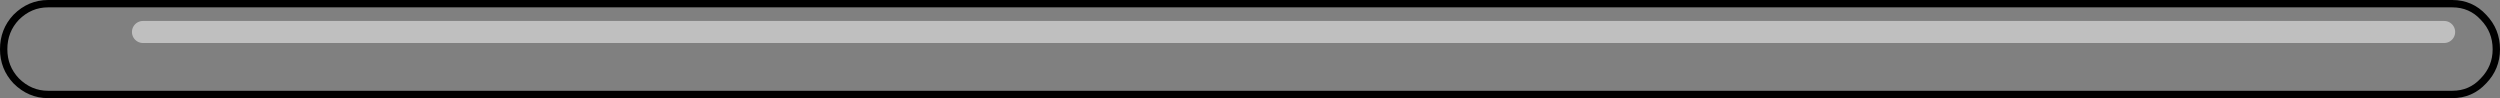 <?xml version="1.0" encoding="UTF-8" standalone="no"?>
<svg xmlns:xlink="http://www.w3.org/1999/xlink" height="13.35px" width="340.1px" xmlns="http://www.w3.org/2000/svg">
  <rect width="100%" height="100%" fill="#808080" stroke="none"/>
  <g transform="matrix(1.0, 0.0, 0.0, 1.0, 170.45, 198.8)">
    <path d="M163.15 -185.95 L-163.9 -185.95 Q-166.4 -185.95 -168.25 -187.8 -169.95 -189.6 -169.95 -192.1 -169.95 -194.65 -168.25 -196.45 -166.4 -198.3 -163.9 -198.3 L163.15 -198.3 Q165.7 -198.3 167.4 -196.45 169.15 -194.65 169.15 -192.1 169.15 -189.6 167.4 -187.8 165.7 -185.95 163.15 -185.95" fill="#ffffff" fill-opacity="0.0" fill-rule="evenodd" stroke="none"/>
    <path d="M163.15 -185.95 L-163.9 -185.95 Q-166.4 -185.95 -168.25 -187.8 -169.95 -189.6 -169.95 -192.1 -169.95 -194.65 -168.25 -196.45 -166.4 -198.3 -163.9 -198.3 L163.15 -198.3 Q165.7 -198.3 167.4 -196.45 169.15 -194.65 169.15 -192.1 169.15 -189.6 167.4 -187.8 165.7 -185.95 163.15 -185.95 Z" fill="none" stroke="#000000" stroke-linecap="butt" stroke-linejoin="miter-clip" stroke-miterlimit="4.0" stroke-width="1.0"/>
    <path d="M162.05 -194.45 L-151.0 -194.45" fill="none" stroke="#ffffff" stroke-linecap="round" stroke-linejoin="round" stroke-opacity="0.498" stroke-width="3.0"/>
  </g>
</svg>
